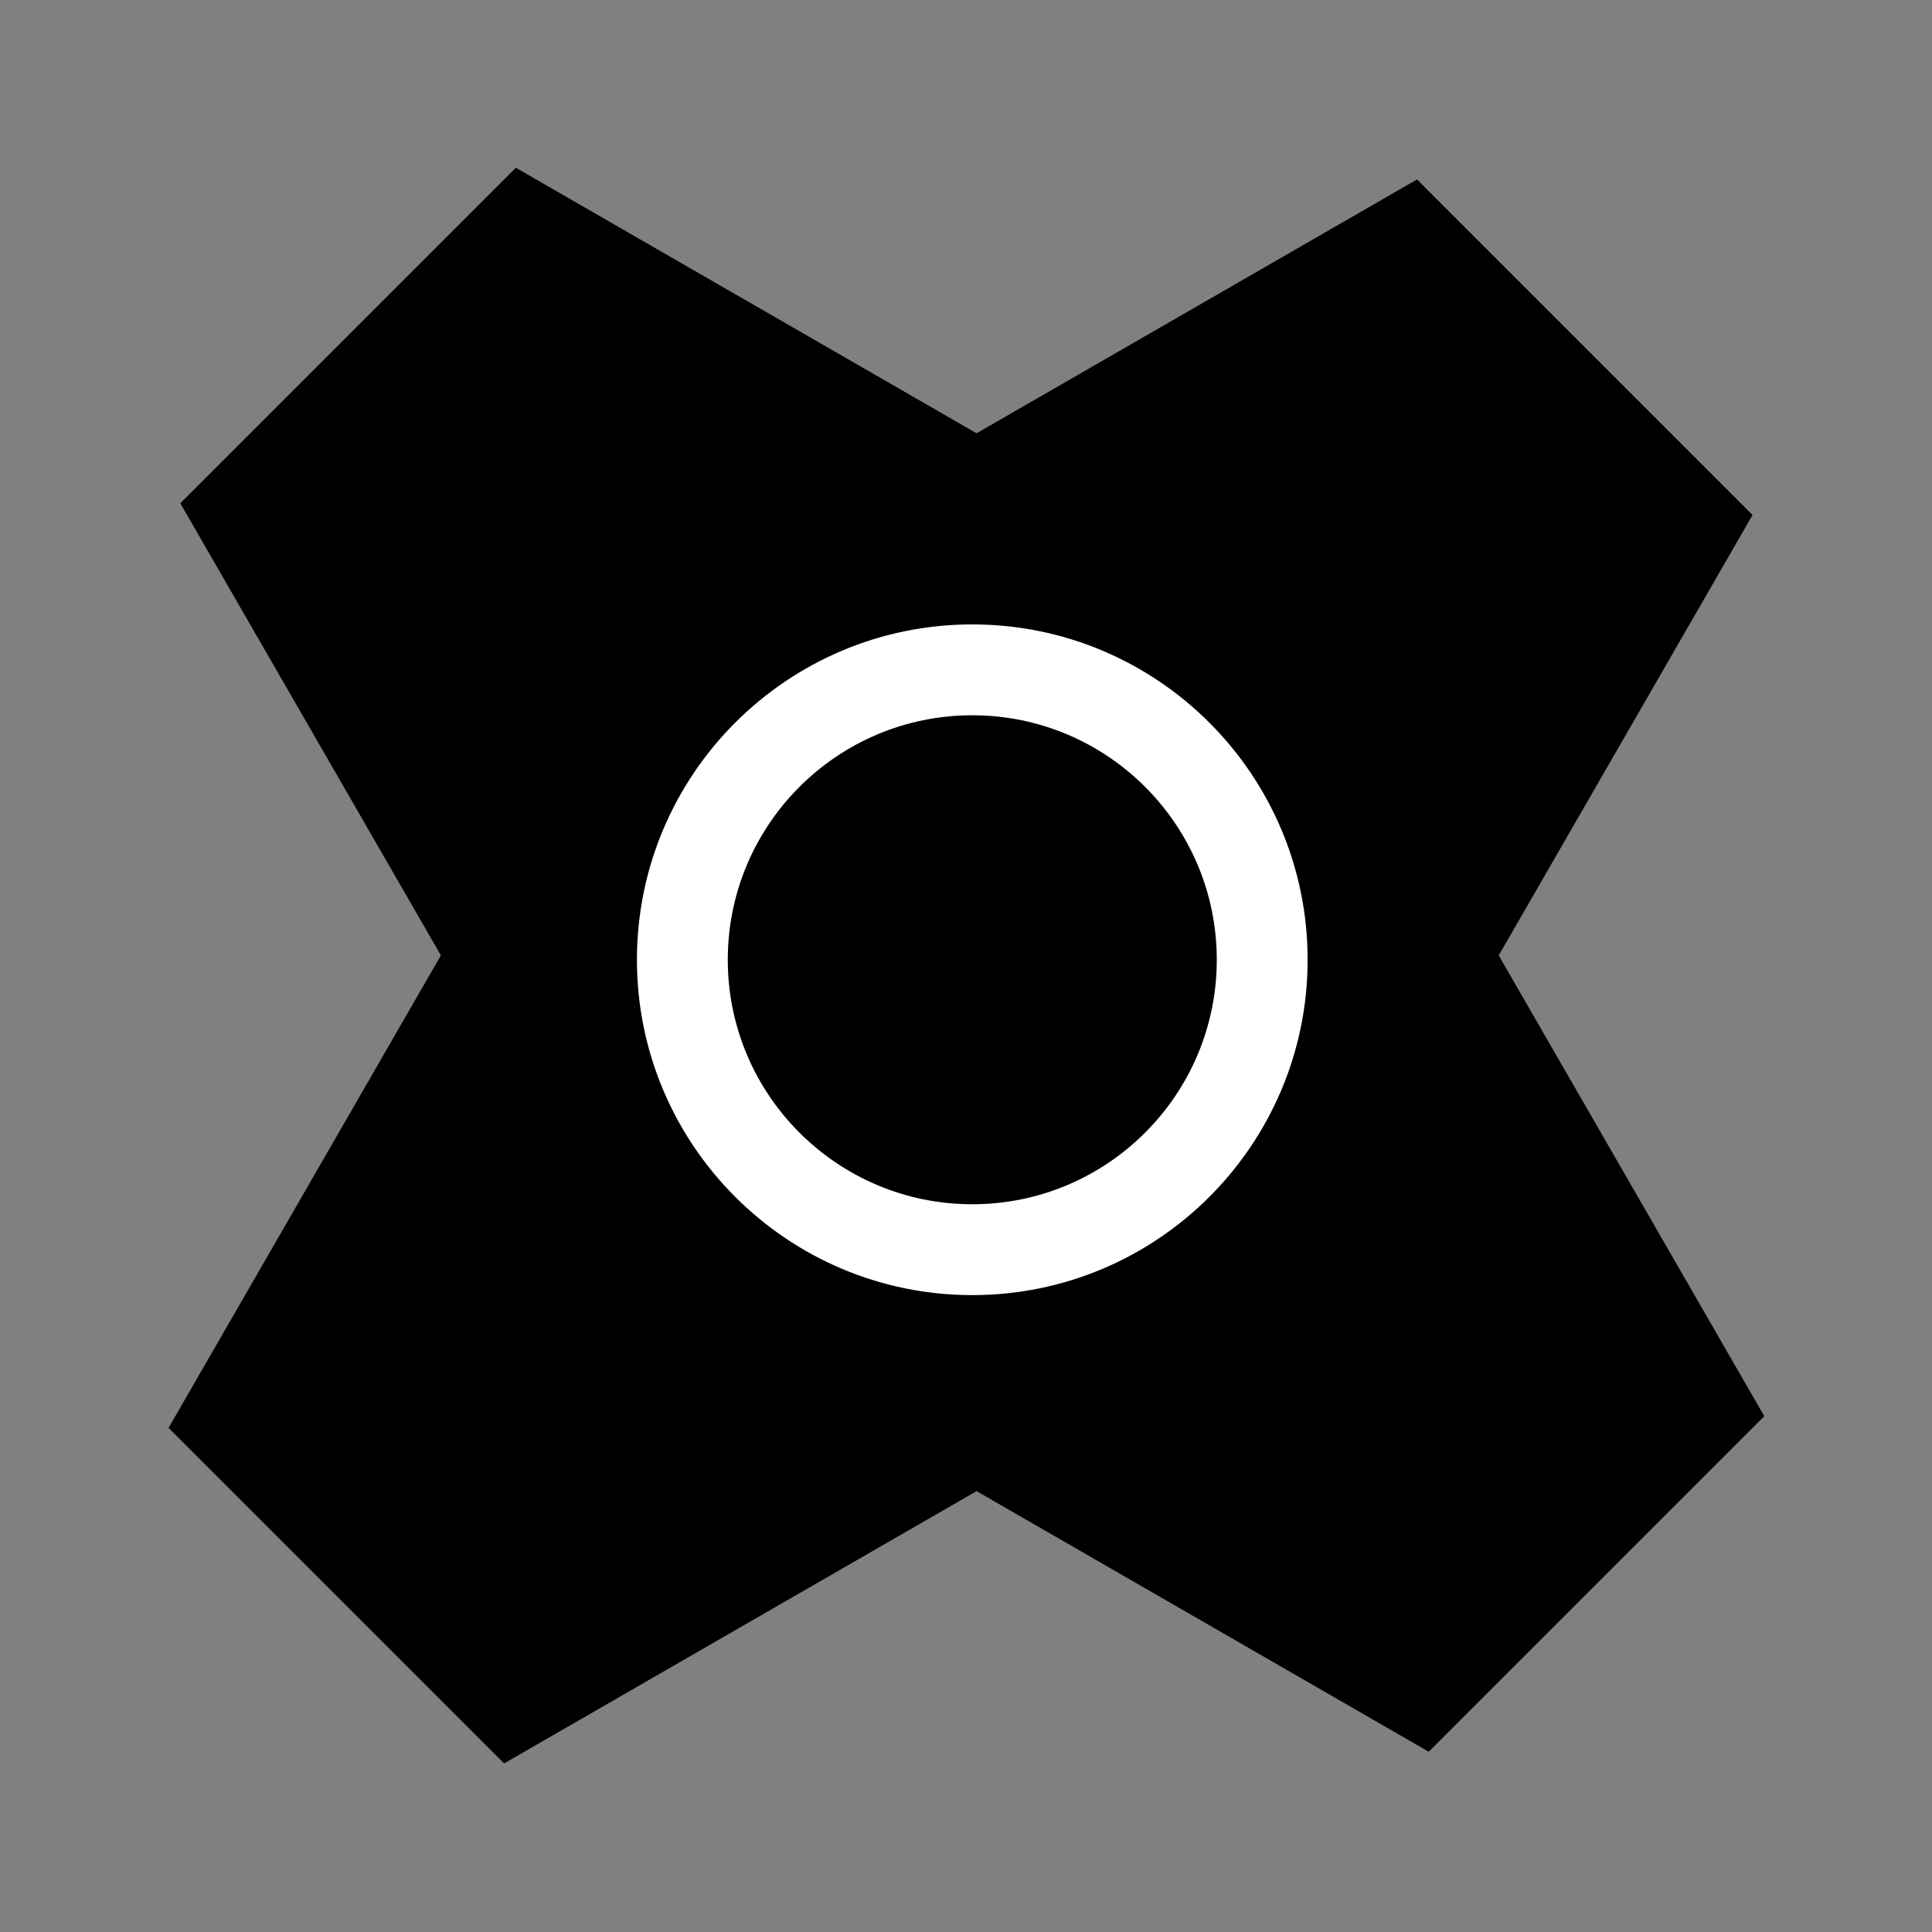 <?xml version="1.0" encoding="UTF-8" standalone="no" ?>
<!DOCTYPE svg PUBLIC "-//W3C//DTD SVG 1.1//EN" "http://www.w3.org/Graphics/SVG/1.1/DTD/svg11.dtd">
<svg xmlns="http://www.w3.org/2000/svg" xmlns:xlink="http://www.w3.org/1999/xlink" version="1.1" width="133.774" height="133.774" viewBox="334.72 183.113 133.774 133.774" xml:space="preserve">
<rect x="334.72" y="183.113" width="133.774" height="133.774" fill="#808080" stroke="none"/>
<desc>Created with Fabric.js 4.6.0</desc>
<defs>
</defs>
<g transform="matrix(1.08 0 0 1.08 401.61 250)" id="yFR2uEneVO39csGdhwc7R"  >
<g style="" vector-effect="non-scaling-stroke"   >
		<g transform="matrix(0.54 0.54 -1.16 1.16 -0.35 0.35)" id="GZa-5lh5md8inD7DaC0RS"  >
<path style="stroke: rgb(226,228,190); stroke-width: 0; stroke-dasharray: none; stroke-linecap: butt; stroke-dashoffset: 0; stroke-linejoin: miter; stroke-miterlimit: 4; fill: rgb(0,0,0); fill-rule: nonzero; opacity: 1;" vector-effect="non-scaling-stroke"  transform=" translate(-39.84, -34.5)" d="M 59.756 0 L 79.674 34.5 L 59.756 69 L 19.919 69 L 0 34.5 L 19.919 0 z" stroke-linecap="round" />
</g>
		<g transform="matrix(-0.54 0.54 -1.16 -1.16 0.4 -0.4)" id="tGFXV9aAmnPTkgHEw5Ilb"  >
<path style="stroke: rgb(226,228,190); stroke-width: 0; stroke-dasharray: none; stroke-linecap: butt; stroke-dashoffset: 0; stroke-linejoin: miter; stroke-miterlimit: 4; fill: rgb(0,0,0); fill-rule: nonzero; opacity: 1;" vector-effect="non-scaling-stroke"  transform=" translate(-39.84, -34.5)" d="M 59.756 0 L 79.674 34.5 L 59.756 69 L 19.919 69 L 0 34.5 L 19.919 0 z" stroke-linecap="round" />
</g>
		<g transform="matrix(1 0 0 1 0.4 -0.4)" id="A_Rcgir_8ekeR6TlX8p1H"  >
<g style="" vector-effect="non-scaling-stroke"   >
		<g transform="matrix(0.43 0 0 0.43 0 0)" id="G0ofee3WrPXfPyMU77j1-"  >
<path style="stroke: rgb(215,31,81); stroke-width: 0; stroke-dasharray: none; stroke-linecap: butt; stroke-dashoffset: 0; stroke-linejoin: miter; stroke-miterlimit: 4; fill: rgb(255,255,255); fill-rule: nonzero; opacity: 1;" vector-effect="non-scaling-stroke"  transform=" translate(0, 0)" d="M 0 -50 C 27.6 -50 50 -27.6 50 0 C 50 27.6 27.6 50 0 50 C -27.6 50 -50 27.6 -50 0 C -50 -27.6 -27.6 -50 0 -50 z" stroke-linecap="round" />
</g>
		<g transform="matrix(0.95 0 0 0.95 0 0)" id="ID1DNqzAG57yGlxpVCDoB"  >
<path style="stroke: rgb(231,66,141); stroke-width: 0; stroke-dasharray: none; stroke-linecap: butt; stroke-dashoffset: 0; stroke-linejoin: miter; stroke-miterlimit: 4; fill: rgb(0,0,0); fill-rule: nonzero; opacity: 1;" vector-effect="non-scaling-stroke"  transform=" translate(0, 0)" d="M 0 -16.5 C 9.108 -16.5 16.5 -9.108 16.5 0 C 16.5 9.108 9.108 16.5 0 16.5 C -9.108 16.5 -16.5 9.108 -16.5 0 C -16.5 -9.108 -9.108 -16.5 0 -16.5 z" stroke-linecap="round" />
</g>
</g>
</g>
</g>
</g>
</svg>